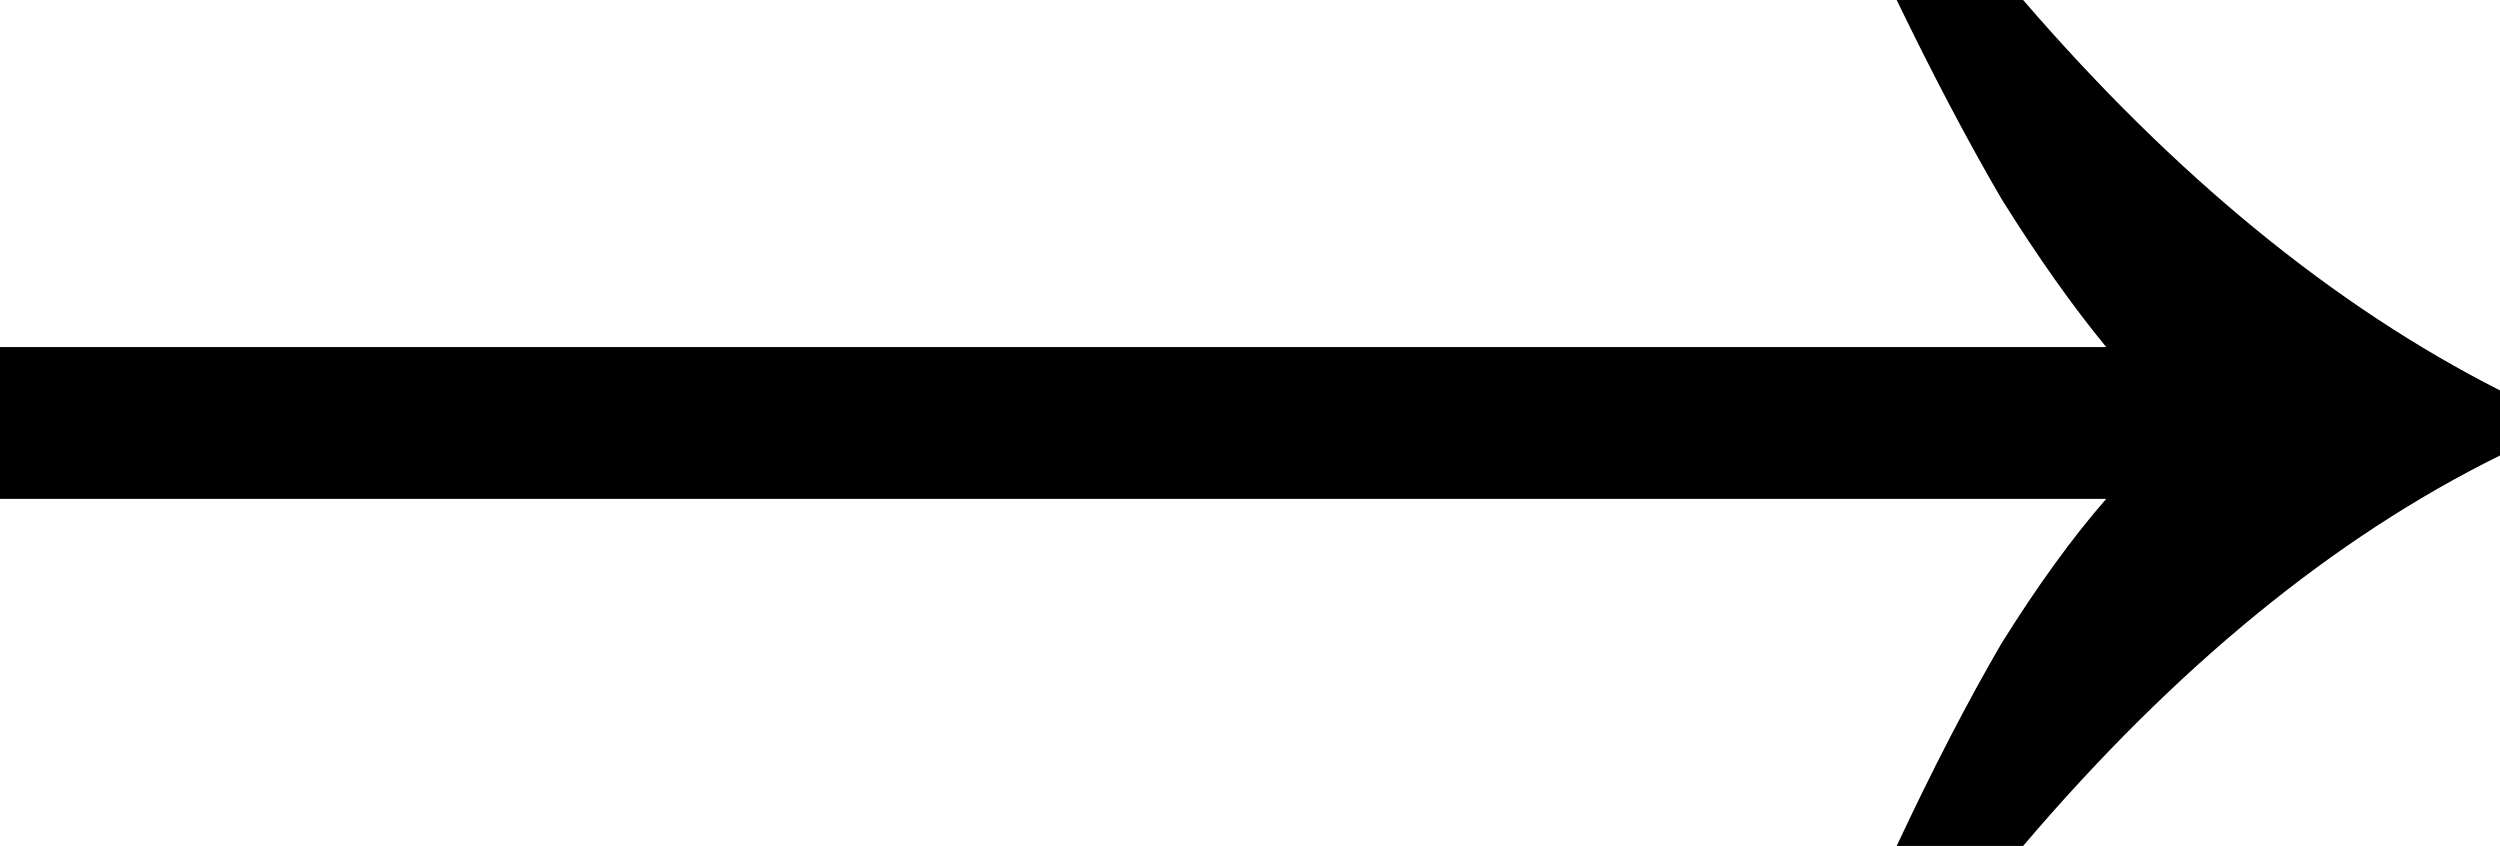 <svg width="529" height="179" viewBox="0 0 529 179" fill="none" xmlns="http://www.w3.org/2000/svg">
<path d="M401.337 179C408.981 162.681 416.371 148.402 423.506 136.162C431.15 123.923 438.54 113.724 445.675 105.564H0V73.436H445.675C438.54 64.766 431.15 54.312 423.506 42.073C416.371 29.833 408.981 15.809 401.337 0H428.093C460.199 37.228 493.835 64.766 529 82.615V96.385C493.835 113.724 460.199 141.262 428.093 179H401.337Z" fill="black"/>
</svg>
